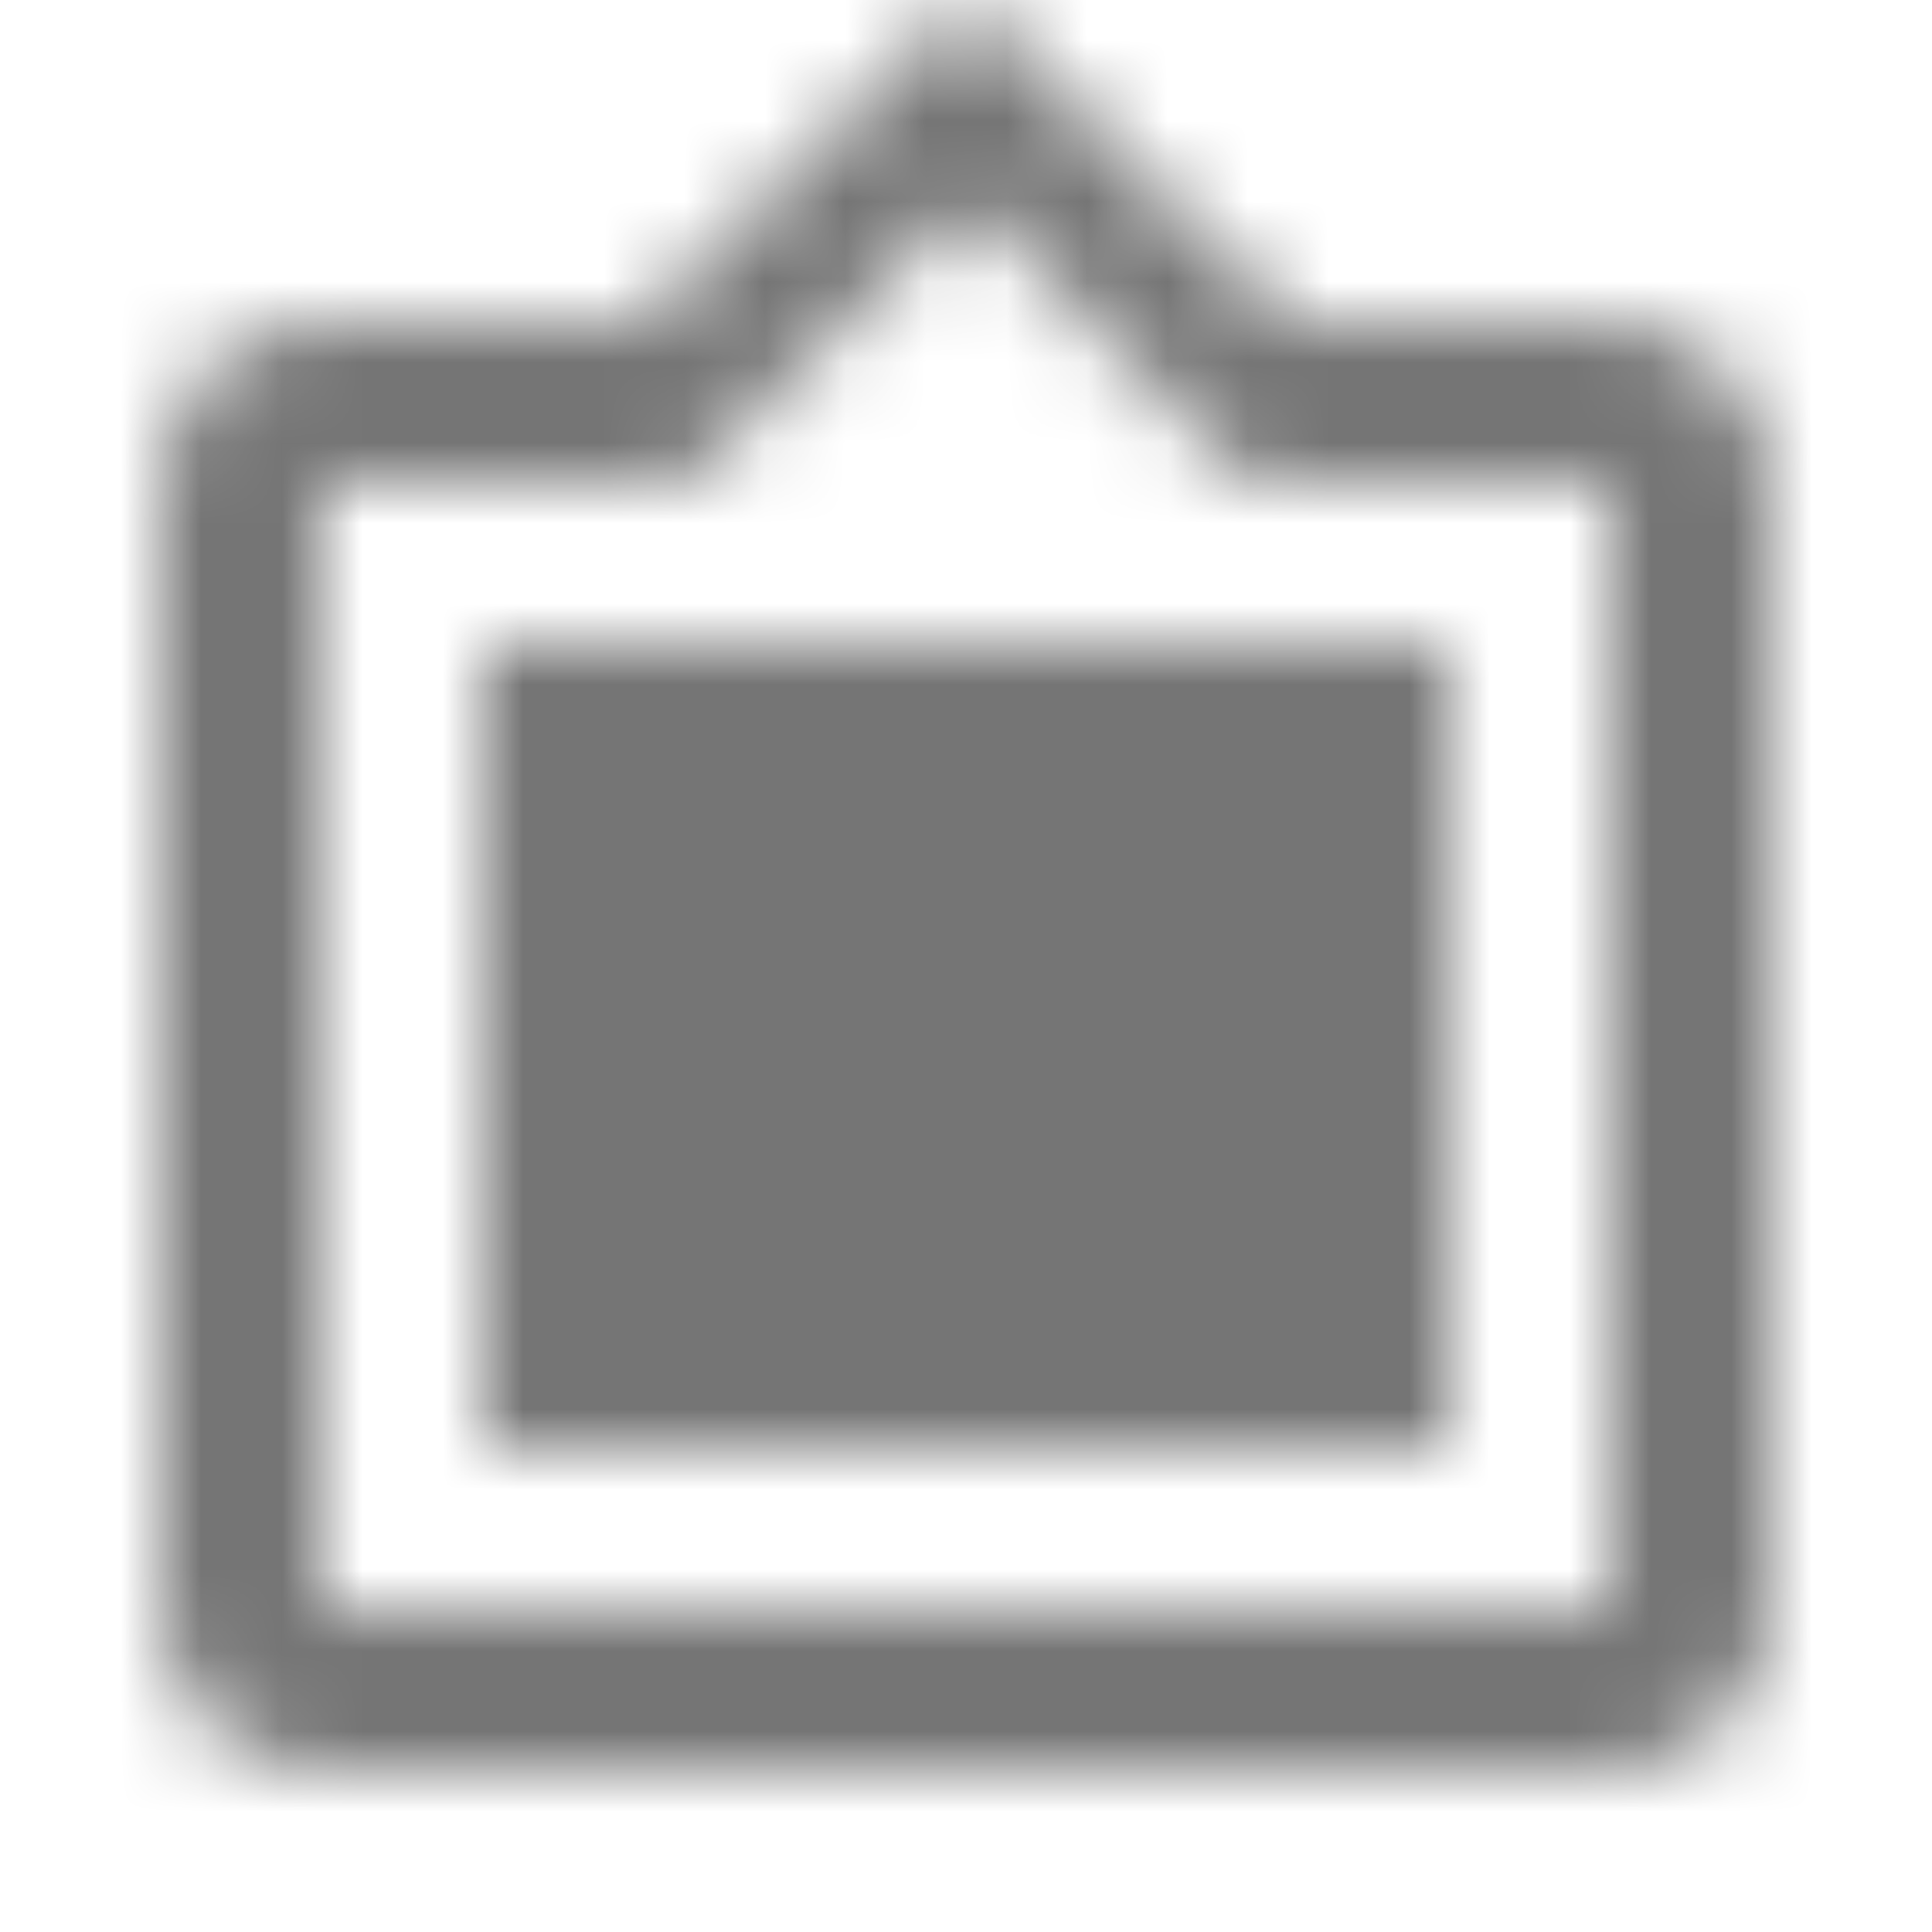 <?xml version="1.0" encoding="UTF-8"?>
<svg width="24px" height="24px" viewBox="0 0 24 24" version="1.1" xmlns="http://www.w3.org/2000/svg" xmlns:xlink="http://www.w3.org/1999/xlink">
    <!-- Generator: Sketch 50 (54983) - http://www.bohemiancoding.com/sketch -->
    <title>icon/image/filter_frames_24px</title>
    <desc>Created with Sketch.</desc>
    <defs>
        <path d="M20,4 L16,4 L12,0 L8,4 L4,4 C2.9,4 2,4.9 2,6 L2,20 C2,21.1 2.9,22 4,22 L20,22 C21.1,22 22,21.1 22,20 L22,6 C22,4.9 21.1,4 20,4 Z M20,20 L4,20 L4,6 L8.52,6 L12.04,2.5 L15.52,6 L20,6 L20,20 Z M18,8 L6,8 L6,18 L18,18 L18,8 Z" id="path-1"></path>
    </defs>
    <g id="icon/image/filter_frames_24px" stroke="none" stroke-width="1" fill="none" fill-rule="evenodd">
        <mask id="mask-2" fill="white">
            <use xlink:href="#path-1"></use>
        </mask>
        <g fill-rule="nonzero"></g>
        <g id="✱-/-Color-/-Icons-/-Black-/-Inactive" mask="url(#mask-2)" fill="#000000" fill-opacity="0.54">
            <rect id="Rectangle" x="0" y="0" width="24" height="24"></rect>
        </g>
    </g>
</svg>